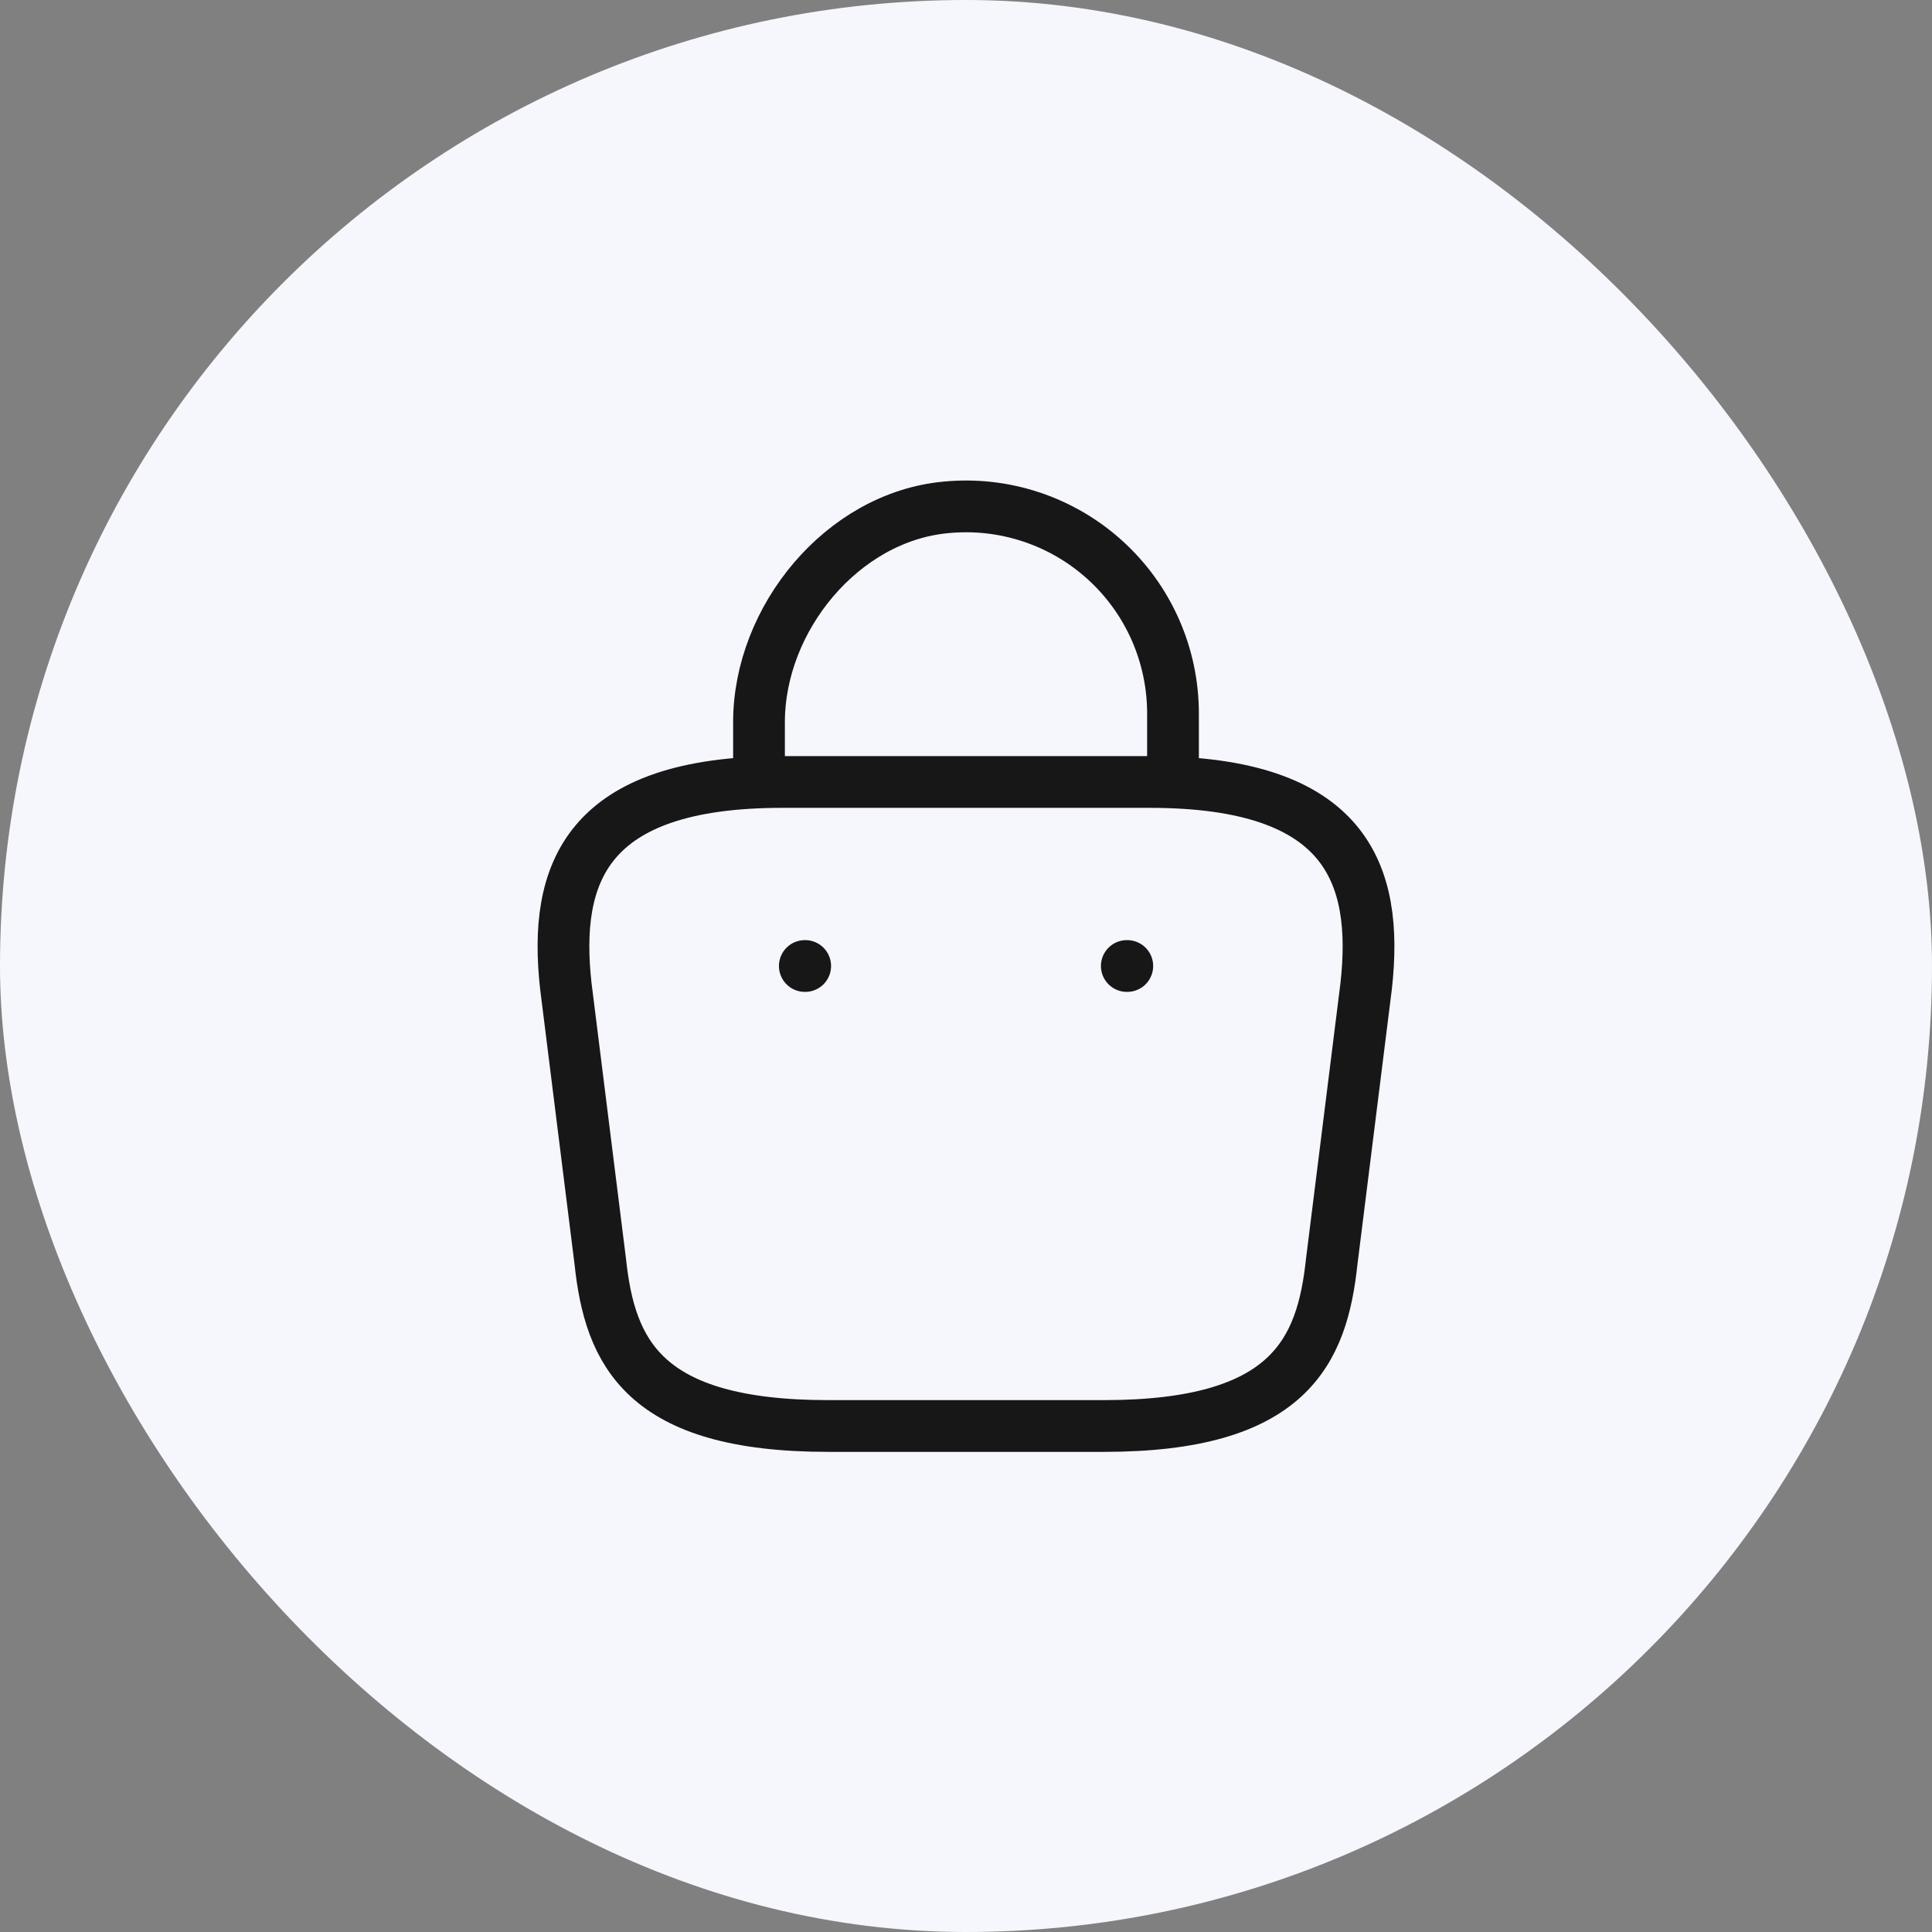 <svg width="56" height="56" viewBox="0 0 56 56" fill="none" xmlns="http://www.w3.org/2000/svg">
<rect x="0" y="0" width="56" height="56" fill="#808080" stroke="none"/>
<rect width="56" height="56" rx="28" fill="#F6F6FD"/>
<path d="M22 22.227V20.933C22 17.933 24.413 14.986 27.413 14.707C28.247 14.625 29.088 14.718 29.883 14.981C30.679 15.244 31.41 15.671 32.03 16.233C32.651 16.796 33.147 17.482 33.486 18.248C33.825 19.014 34 19.842 34 20.68V22.52M24 41.333H32C37.36 41.333 38.32 39.187 38.6 36.573L39.6 28.573C39.96 25.32 39.026 22.666 33.333 22.666H22.666C16.973 22.666 16.04 25.32 16.4 28.573L17.4 36.573C17.68 39.187 18.64 41.333 24 41.333Z" stroke="#171717" stroke-width="1.5" stroke-miterlimit="10" stroke-linecap="round" stroke-linejoin="round"/>
<path d="M32.661 28H32.675M23.328 28H23.339" stroke="#171717" stroke-width="1.5" stroke-linecap="round" stroke-linejoin="round"/>
</svg>
